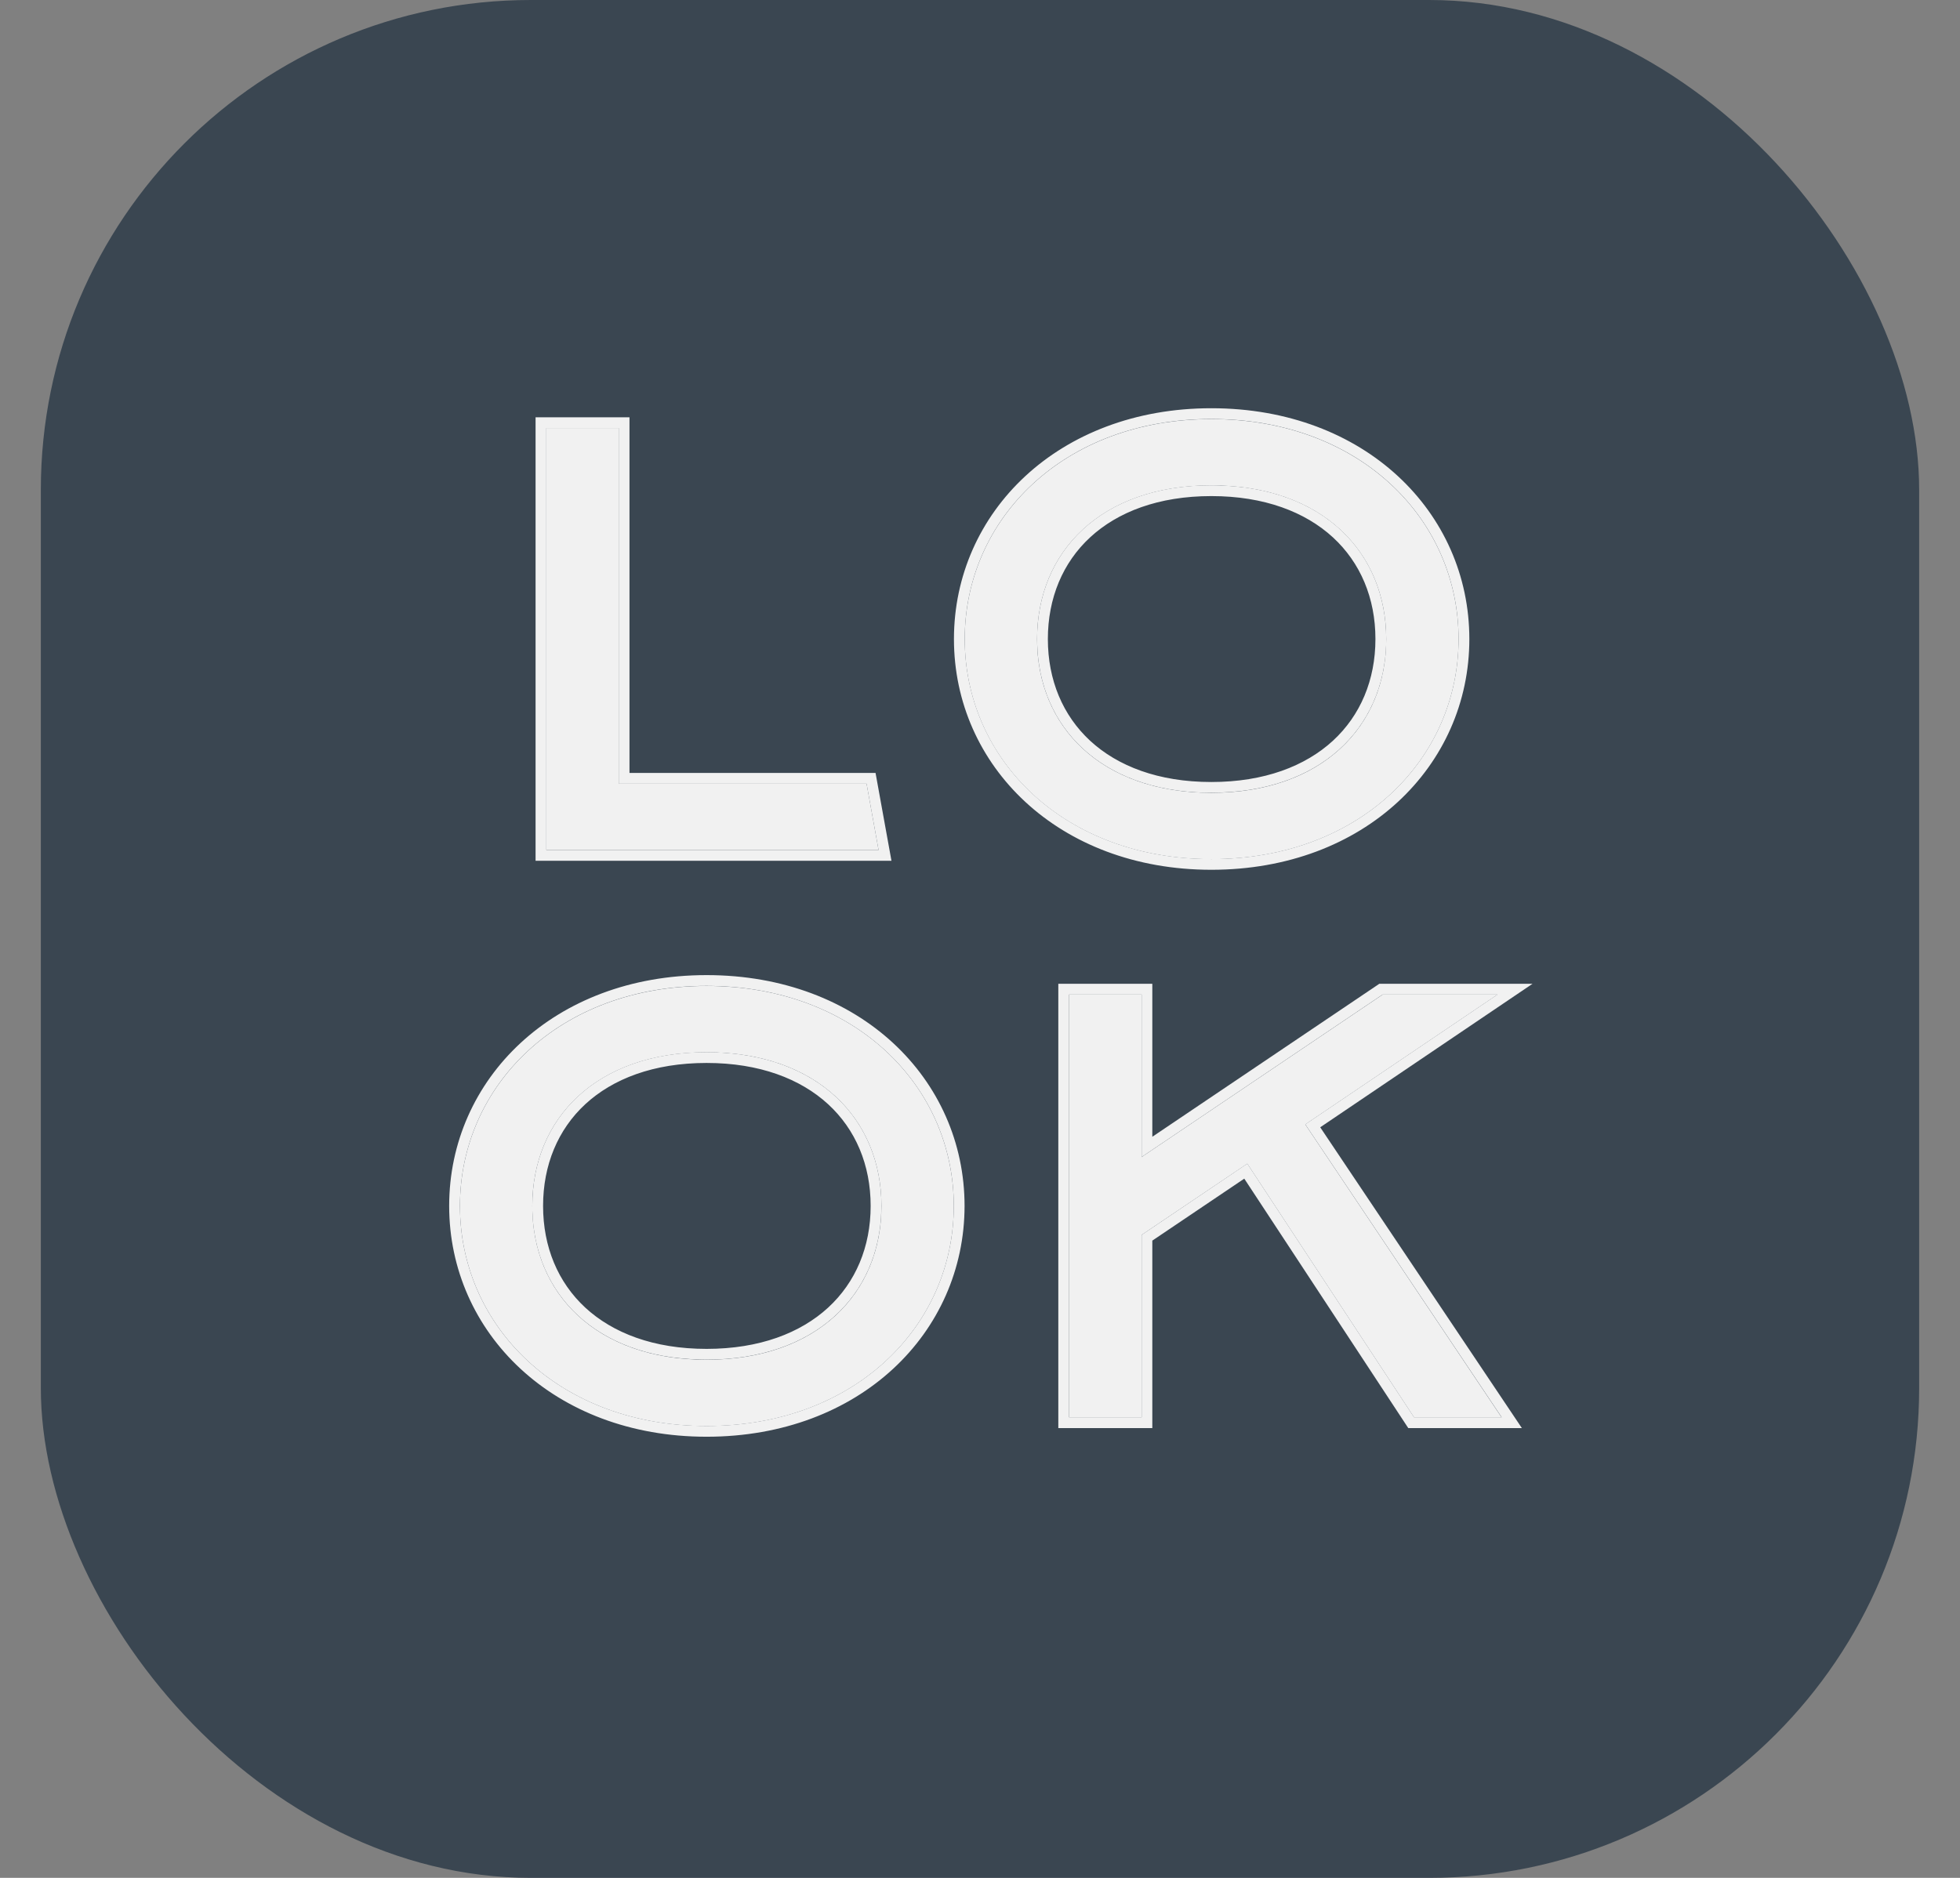 <svg width="24" height="23" viewBox="0 0 24 23" fill="none" xmlns="http://www.w3.org/2000/svg">
<rect x="0" y="0" width="24" height="23" fill="#808080" stroke="none"/>
<rect x="0.5" width="23" height="23" rx="6" fill="#3A4651"/>
<path d="M14.833 10.523C13.024 10.523 11.813 9.297 11.813 7.828C11.813 6.358 13.024 5.133 14.833 5.133C16.649 5.133 17.86 6.358 17.86 7.828C17.86 9.297 16.649 10.523 14.833 10.523ZM14.833 9.71C16.184 9.71 16.974 8.898 16.974 7.828C16.974 6.757 16.184 5.945 14.833 5.945C13.482 5.945 12.699 6.757 12.699 7.828C12.699 8.898 13.482 9.71 14.833 9.71Z" fill="#F1F1F1"/>
<path d="M17.86 7.827C17.86 6.38 16.687 5.17 14.918 5.133L14.833 5.132C13.024 5.132 11.813 6.357 11.813 7.827L11.814 7.895C11.851 9.311 13.015 10.484 14.749 10.521L14.833 10.522C16.621 10.522 17.822 9.334 17.859 7.895L17.86 7.827ZM16.842 7.827C16.842 7.325 16.658 6.891 16.321 6.581C15.983 6.271 15.482 6.076 14.833 6.076C14.184 6.076 13.685 6.271 13.349 6.581C13.014 6.89 12.831 7.325 12.831 7.827C12.831 8.329 13.014 8.763 13.349 9.073C13.685 9.383 14.184 9.578 14.833 9.578V9.709L14.77 9.709C13.479 9.684 12.723 8.906 12.7 7.877L12.699 7.827C12.699 6.756 13.482 5.944 14.833 5.944L14.896 5.945C16.209 5.969 16.974 6.773 16.974 7.827L16.974 7.877C16.949 8.922 16.163 9.709 14.833 9.709V9.578C15.482 9.578 15.983 9.383 16.321 9.073C16.658 8.763 16.842 8.328 16.842 7.827ZM17.992 7.827C17.992 9.378 16.712 10.653 14.833 10.653C12.961 10.653 11.681 9.378 11.681 7.827C11.681 6.275 12.961 5 14.833 5C16.712 5 17.992 6.275 17.992 7.827Z" fill="#F1F1F1"/>
<path d="M6.69 5.242H7.576V9.598H10.611L10.758 10.411H6.69V5.242Z" fill="#F1F1F1"/>
<path d="M7.576 5.243H6.69V10.411H10.758L10.611 9.599H7.576V5.243ZM7.708 9.467H10.721L10.916 10.543H6.558V5.111H7.708V9.467Z" fill="#F1F1F1"/>
<path d="M8.652 17.466C6.843 17.466 5.632 16.24 5.632 14.771C5.632 13.302 6.843 12.076 8.652 12.076C10.468 12.076 11.679 13.302 11.679 14.771C11.679 16.24 10.468 17.466 8.652 17.466ZM8.652 16.654C10.003 16.654 10.793 15.842 10.793 14.771C10.793 13.7 10.003 12.888 8.652 12.888C7.301 12.888 6.518 13.7 6.518 14.771C6.518 15.842 7.301 16.654 8.652 16.654Z" fill="#F1F1F1"/>
<path d="M11.679 14.77C11.679 13.324 10.505 12.114 8.736 12.076L8.652 12.075C6.843 12.075 5.632 13.301 5.632 14.77L5.633 14.839C5.669 16.255 6.833 17.427 8.567 17.464L8.652 17.465C10.44 17.465 11.641 16.277 11.678 14.839L11.679 14.77ZM10.661 14.77C10.661 14.268 10.477 13.834 10.14 13.524C9.802 13.214 9.301 13.019 8.652 13.019C8.003 13.019 7.503 13.214 7.167 13.524C6.832 13.834 6.65 14.268 6.65 14.77C6.65 15.272 6.832 15.706 7.167 16.016C7.503 16.326 8.003 16.521 8.652 16.521V16.653L8.589 16.652C7.297 16.628 6.542 15.849 6.518 14.82L6.518 14.77C6.518 13.7 7.3 12.887 8.652 12.887L8.714 12.888C10.027 12.913 10.793 13.716 10.793 14.77L10.792 14.82C10.768 15.866 9.982 16.653 8.652 16.653V16.521C9.301 16.521 9.802 16.326 10.14 16.016C10.477 15.706 10.661 15.272 10.661 14.77ZM11.811 14.77C11.81 16.322 10.531 17.597 8.652 17.597C6.78 17.597 5.5 16.321 5.5 14.77C5.5 13.219 6.78 11.943 8.652 11.943C10.531 11.943 11.811 13.219 11.811 14.77Z" fill="#F1F1F1"/>
<path d="M13.091 12.182H13.978V14.172L16.93 12.182H18.336L15.983 13.772L18.387 17.36H17.315L15.273 14.253L13.978 15.126V17.36H13.091V12.182Z" fill="#F1F1F1"/>
<path d="M13.091 12.181V17.359H13.979V15.125L15.273 14.252L17.315 17.359H18.388L15.983 13.771L18.336 12.181H16.93L13.979 14.171V12.181H13.091ZM14.11 13.923L16.89 12.049H18.766L16.166 13.807L18.635 17.491H17.244L15.236 14.436L14.11 15.195V17.491H12.959V12.049H14.11V13.923Z" fill="#F1F1F1"/>
</svg>

